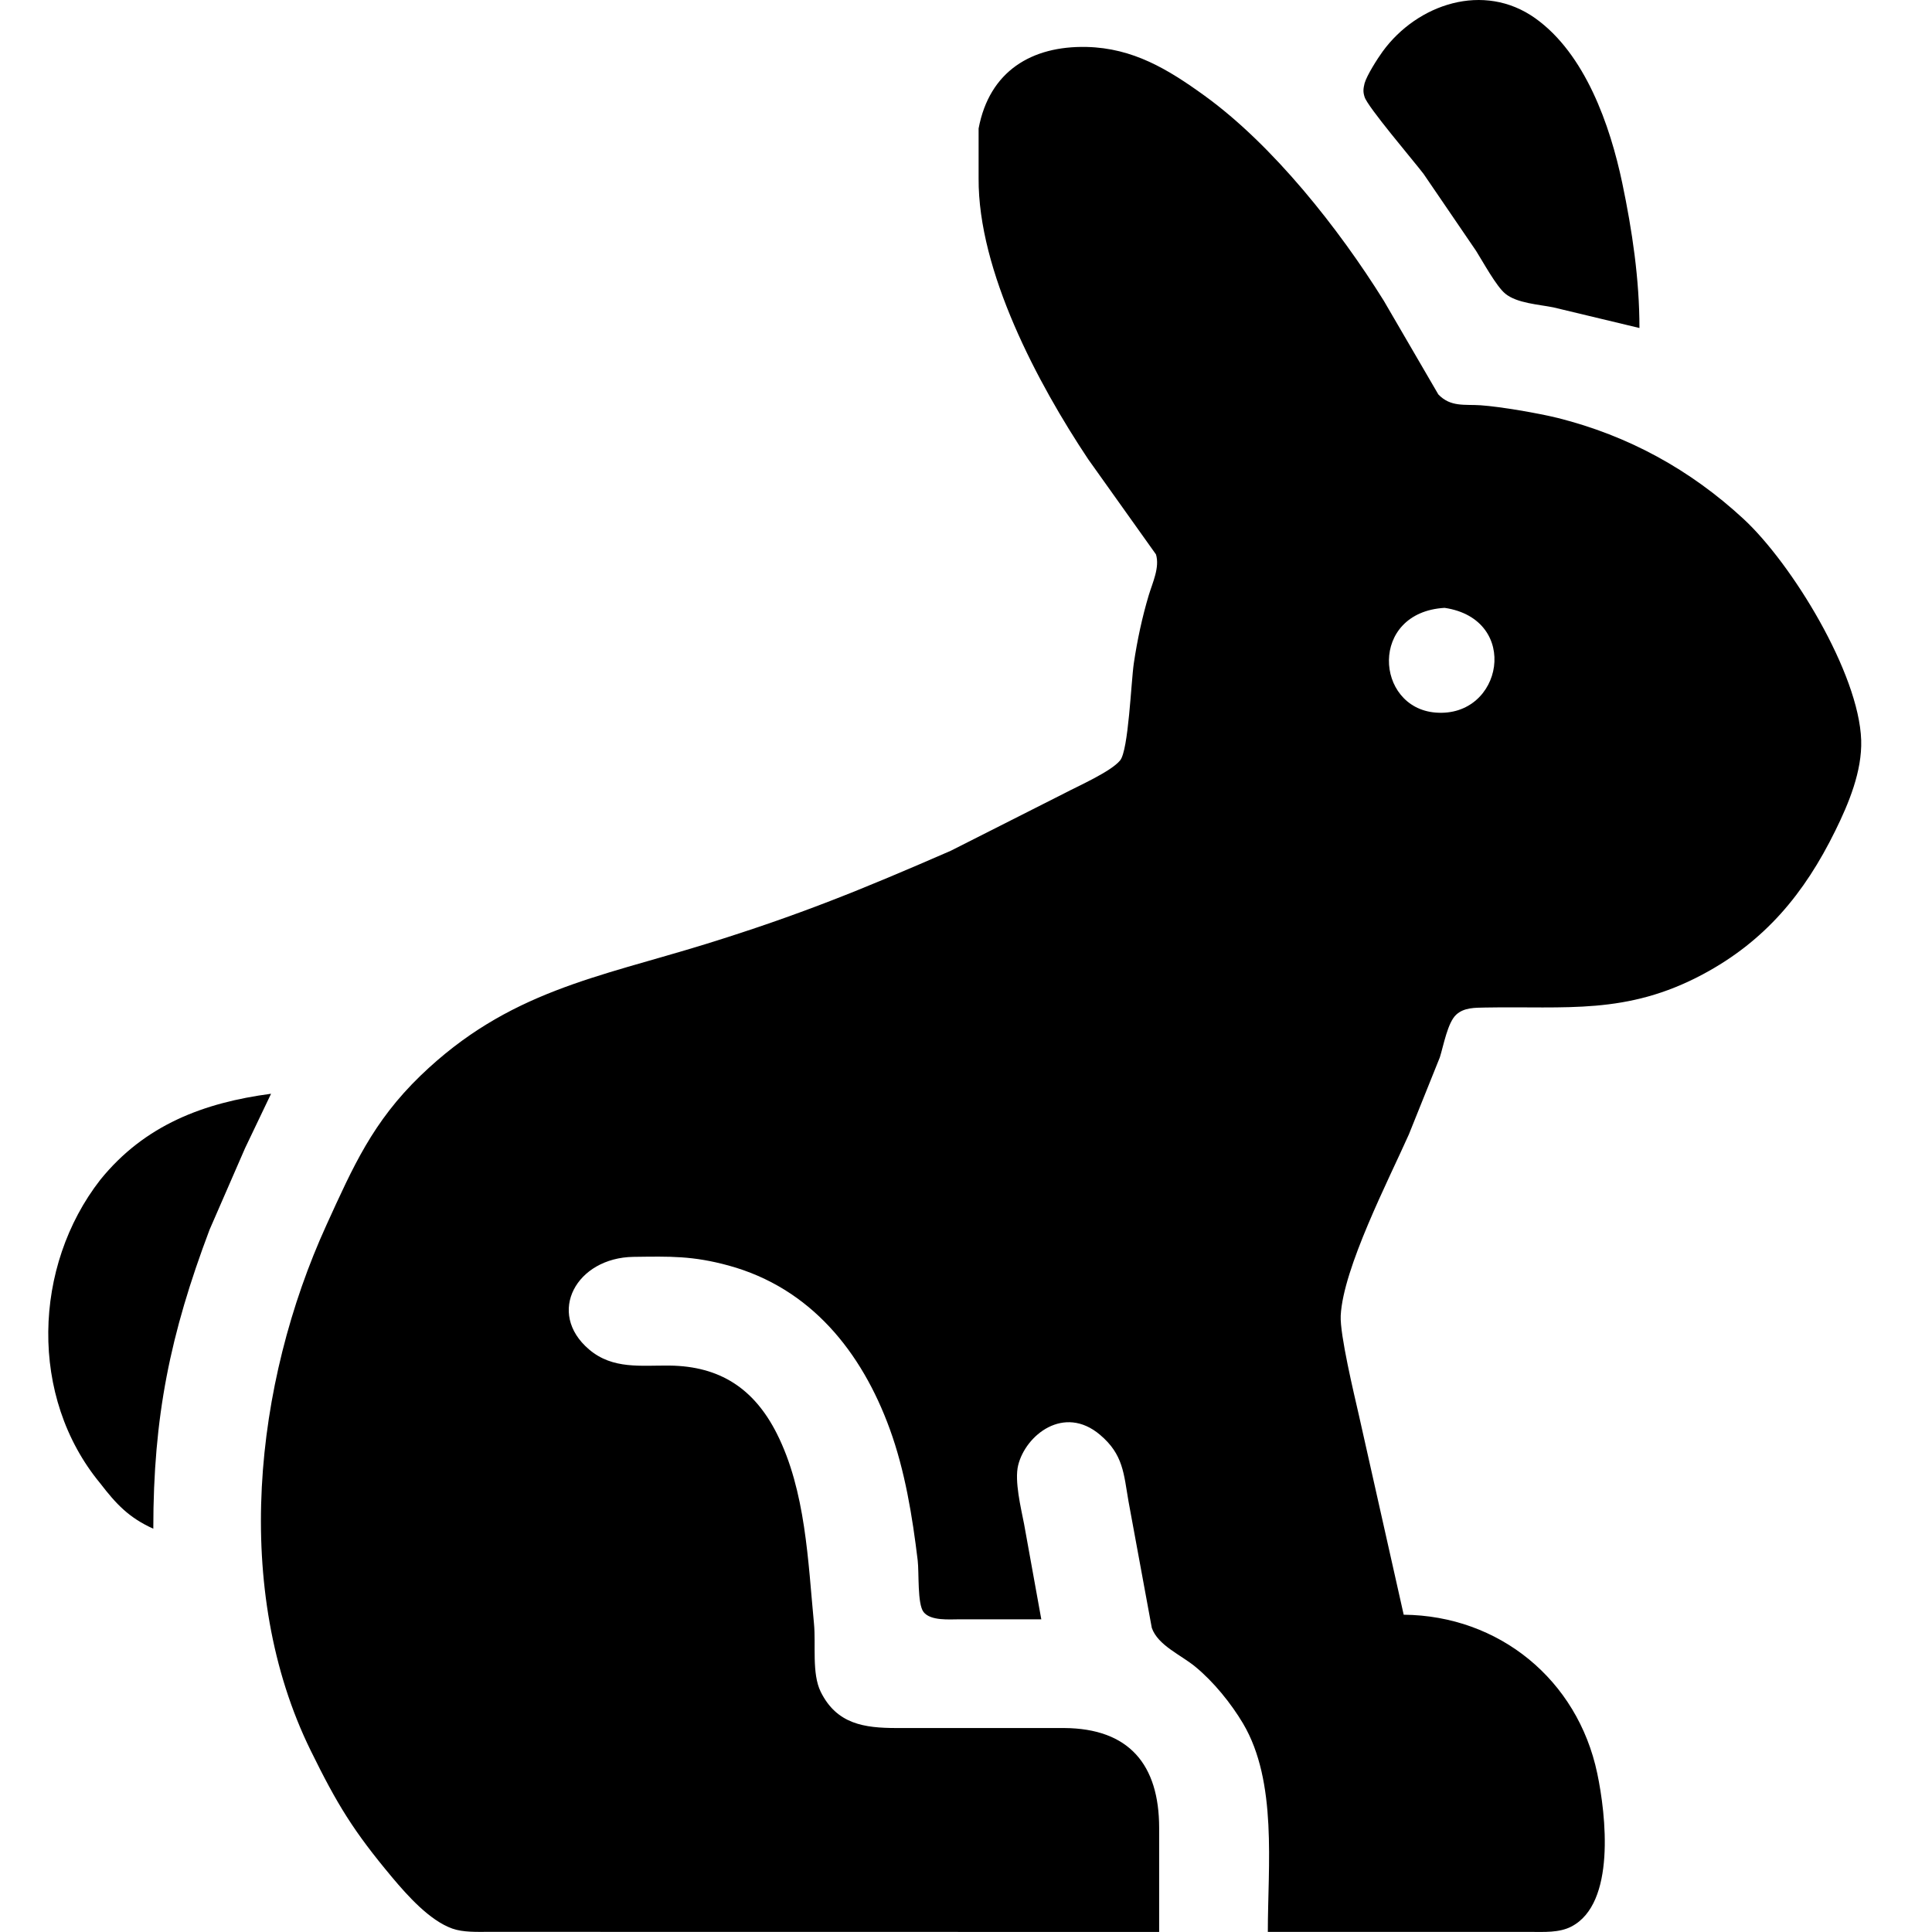 <svg viewBox="0 0 40 40" xmlns="http://www.w3.org/2000/svg"><path d="m33.943 6.791c0-1.01-.149-2.014-.356-3.002-.252-1.198-.769-2.676-1.801-3.411-1.065-.759-2.444-.296-3.161.69-.105.144-.326.491-.373.657-.025.108-.036.171 0 .281.055.198 1.018 1.327 1.222 1.595l1.088 1.595c.143.227.416.73.603.884.243.199.69.222.996.284zm-9.944 33.208v-2.158c-.002-1.301-.617-2.057-1.97-2.064h-3.471c-.662-.001-1.234-.079-1.566-.75-.187-.38-.098-.974-.139-1.407-.124-1.297-.171-2.752-.77-3.94-.471-.933-1.18-1.394-2.216-1.407-.595-.007-1.18.084-1.671-.334-.892-.759-.261-1.901.92-1.917.758-.01 1.224-.024 1.97.18 1.698.465 2.754 1.786 3.336 3.385.315.865.468 1.809.578 2.72.03.253-.01.902.122 1.069.147.186.533.15.749.15h1.688l-.356-1.97c-.065-.335-.203-.895-.123-1.22.153-.623.948-1.262 1.695-.63.484.409.49.806.59 1.381l.482 2.617c.128.364.599.555.901.804.377.31.738.755.988 1.175.714 1.206.513 2.942.513 4.315h5.441c.277 0 .591.02.842-.11.925-.477.719-2.313.537-3.174-.408-1.94-2.035-3.265-4.007-3.283l-.927-4.128c-.102-.446-.396-1.673-.377-2.064.048-.979.992-2.811 1.411-3.752l.641-1.595c.076-.24.161-.719.337-.882.164-.154.395-.145.604-.15 1.678-.031 2.921.157 4.503-.687 1.292-.69 2.106-1.677 2.743-2.972.28-.568.557-1.235.537-1.876-.046-1.389-1.438-3.657-2.436-4.581-1.105-1.022-2.385-1.723-3.845-2.09-.399-.099-1.188-.235-1.595-.263-.333-.023-.623.042-.879-.225l-1.13-1.941c-.928-1.489-2.292-3.219-3.713-4.246-.757-.547-1.478-.984-2.439-1.007-1.137-.025-2.013.501-2.236 1.688v1.032c-.012 1.922 1.222 4.245 2.269 5.816l1.403 1.97c.082.268-.071.585-.149.844-.138.462-.238.931-.309 1.407-.058.388-.11 1.802-.284 2.014-.191.234-.869.53-1.163.686l-2.345 1.186c-1.845.803-3.128 1.328-5.066 1.929-2.248.695-4.098.977-5.91 2.726-.989.956-1.395 1.879-1.948 3.092-1.5 3.287-1.961 7.556-.326 10.882.546 1.112.884 1.667 1.688 2.627.314.374.773.89 1.243 1.058.225.08.512.068.75.068zm5.91-27.414c1.582.234 1.208 2.281-.188 2.168-1.256-.103-1.379-2.076.188-2.168zm-26.735 19.065c0-2.316.346-4.021 1.165-6.191l.735-1.688.538-1.126c-1.389.184-2.616.643-3.536 1.782-1.392 1.786-1.479 4.498 0 6.285.326.424.59.709 1.097.938z"/></svg>